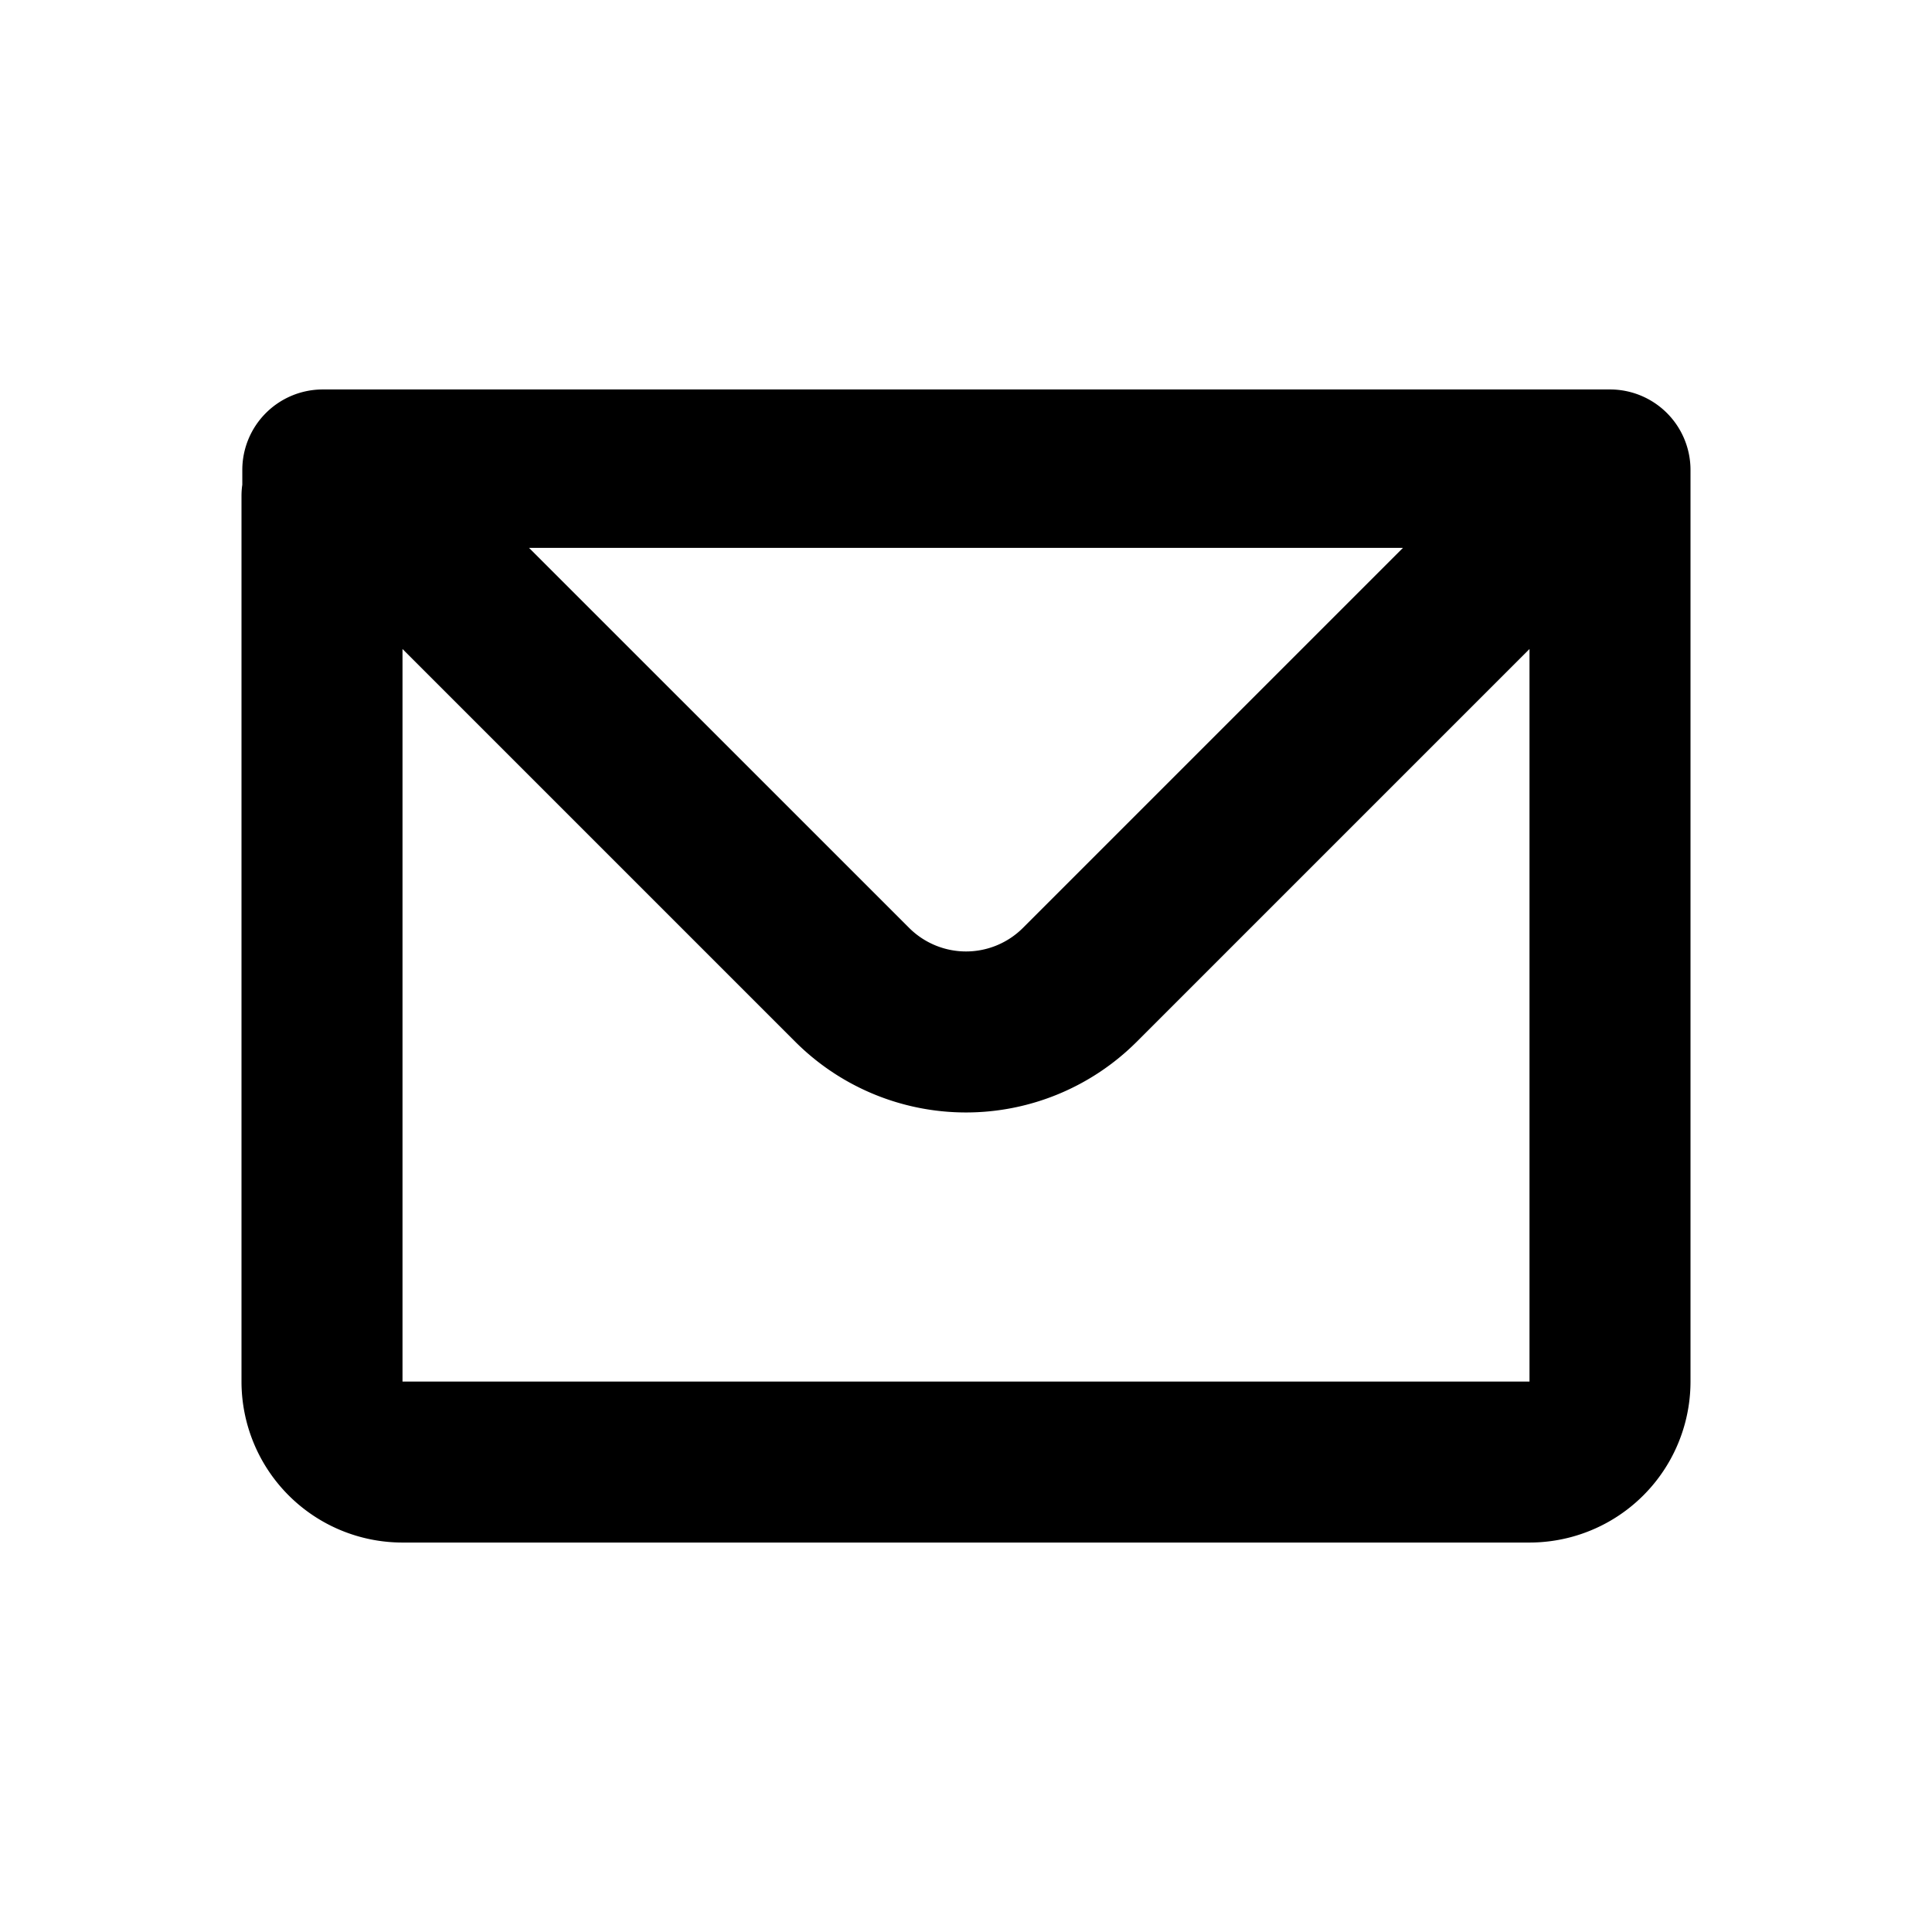 <svg xmlns="http://www.w3.org/2000/svg" width="1em" height="1em" viewBox="0 0 24 24"><path fill="currentColor" fill-rule="evenodd" d="M3.01 5.838a1 1 0 0 1 1-1H20a1 1 0 0 1 1 1v11.324a2 2 0 0 1-2 2H5a2 2 0 0 1-2-2v-11c0-.048.003-.094.01-.14zM5 8.062v9.1h14v-9.1l-4.879 4.879a3 3 0 0 1-4.242 0zm1.572-1.256h10.856l-4.72 4.72a1 1 0 0 1-1.415 0z" clip-rule="evenodd"/></svg>